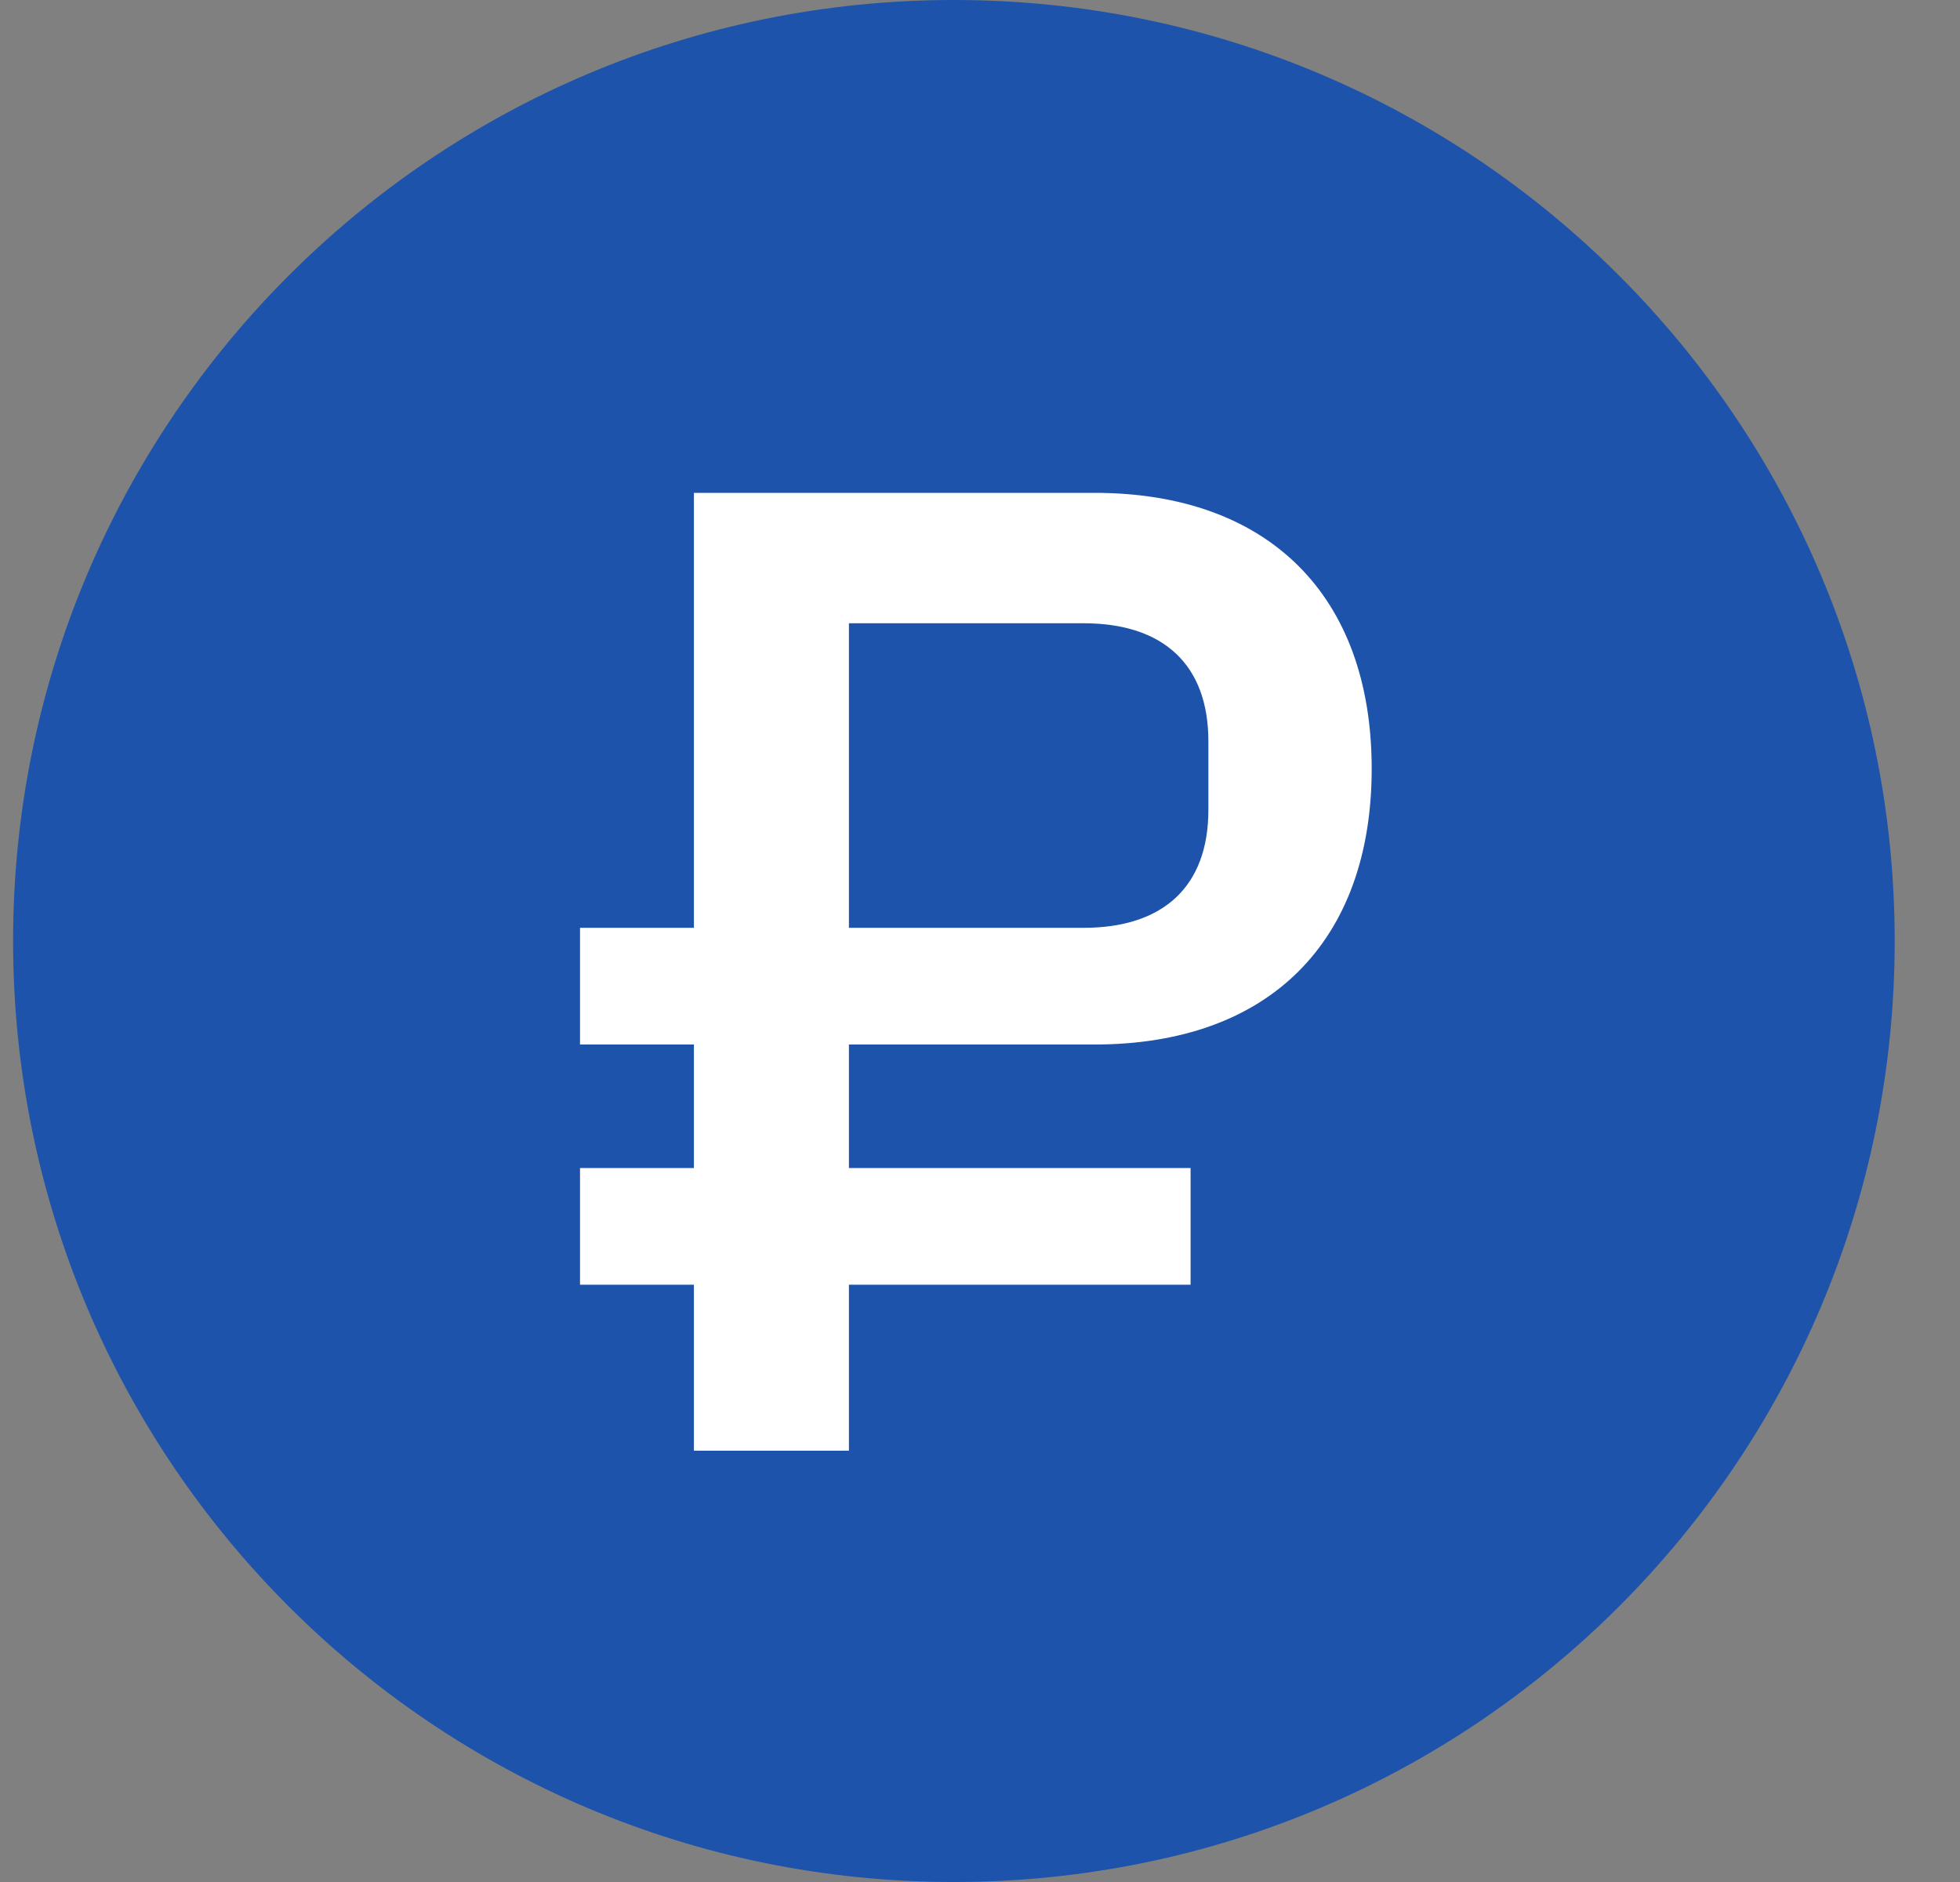 <svg width="25" height="24" viewBox="0 0 25 24" fill="none" xmlns="http://www.w3.org/2000/svg">
<rect x="0" y="0" width="25" height="24" fill="#808080" stroke="none"/>
<path d="M24.167 12C24.167 18.627 18.794 24 12.167 24C5.54 24 0.167 18.627 0.167 12C0.167 5.373 5.54 0 12.167 0C18.794 0 24.167 5.373 24.167 12Z" fill="#1D53AB"/>
<path d="M15.186 16.383V14.895H10.828V13.32H13.961C16.183 13.32 17.496 12.008 17.496 9.803C17.496 7.598 16.183 6.285 13.961 6.285H8.851V11.832H7.398V13.32H8.851V14.895H7.398V16.383H8.851V18.5H10.828V16.383H15.186ZM10.828 7.948H13.821C14.836 7.948 15.413 8.473 15.413 9.453V10.328C15.413 11.307 14.836 11.832 13.821 11.832H10.828V7.948Z" fill="white"/>
</svg>
